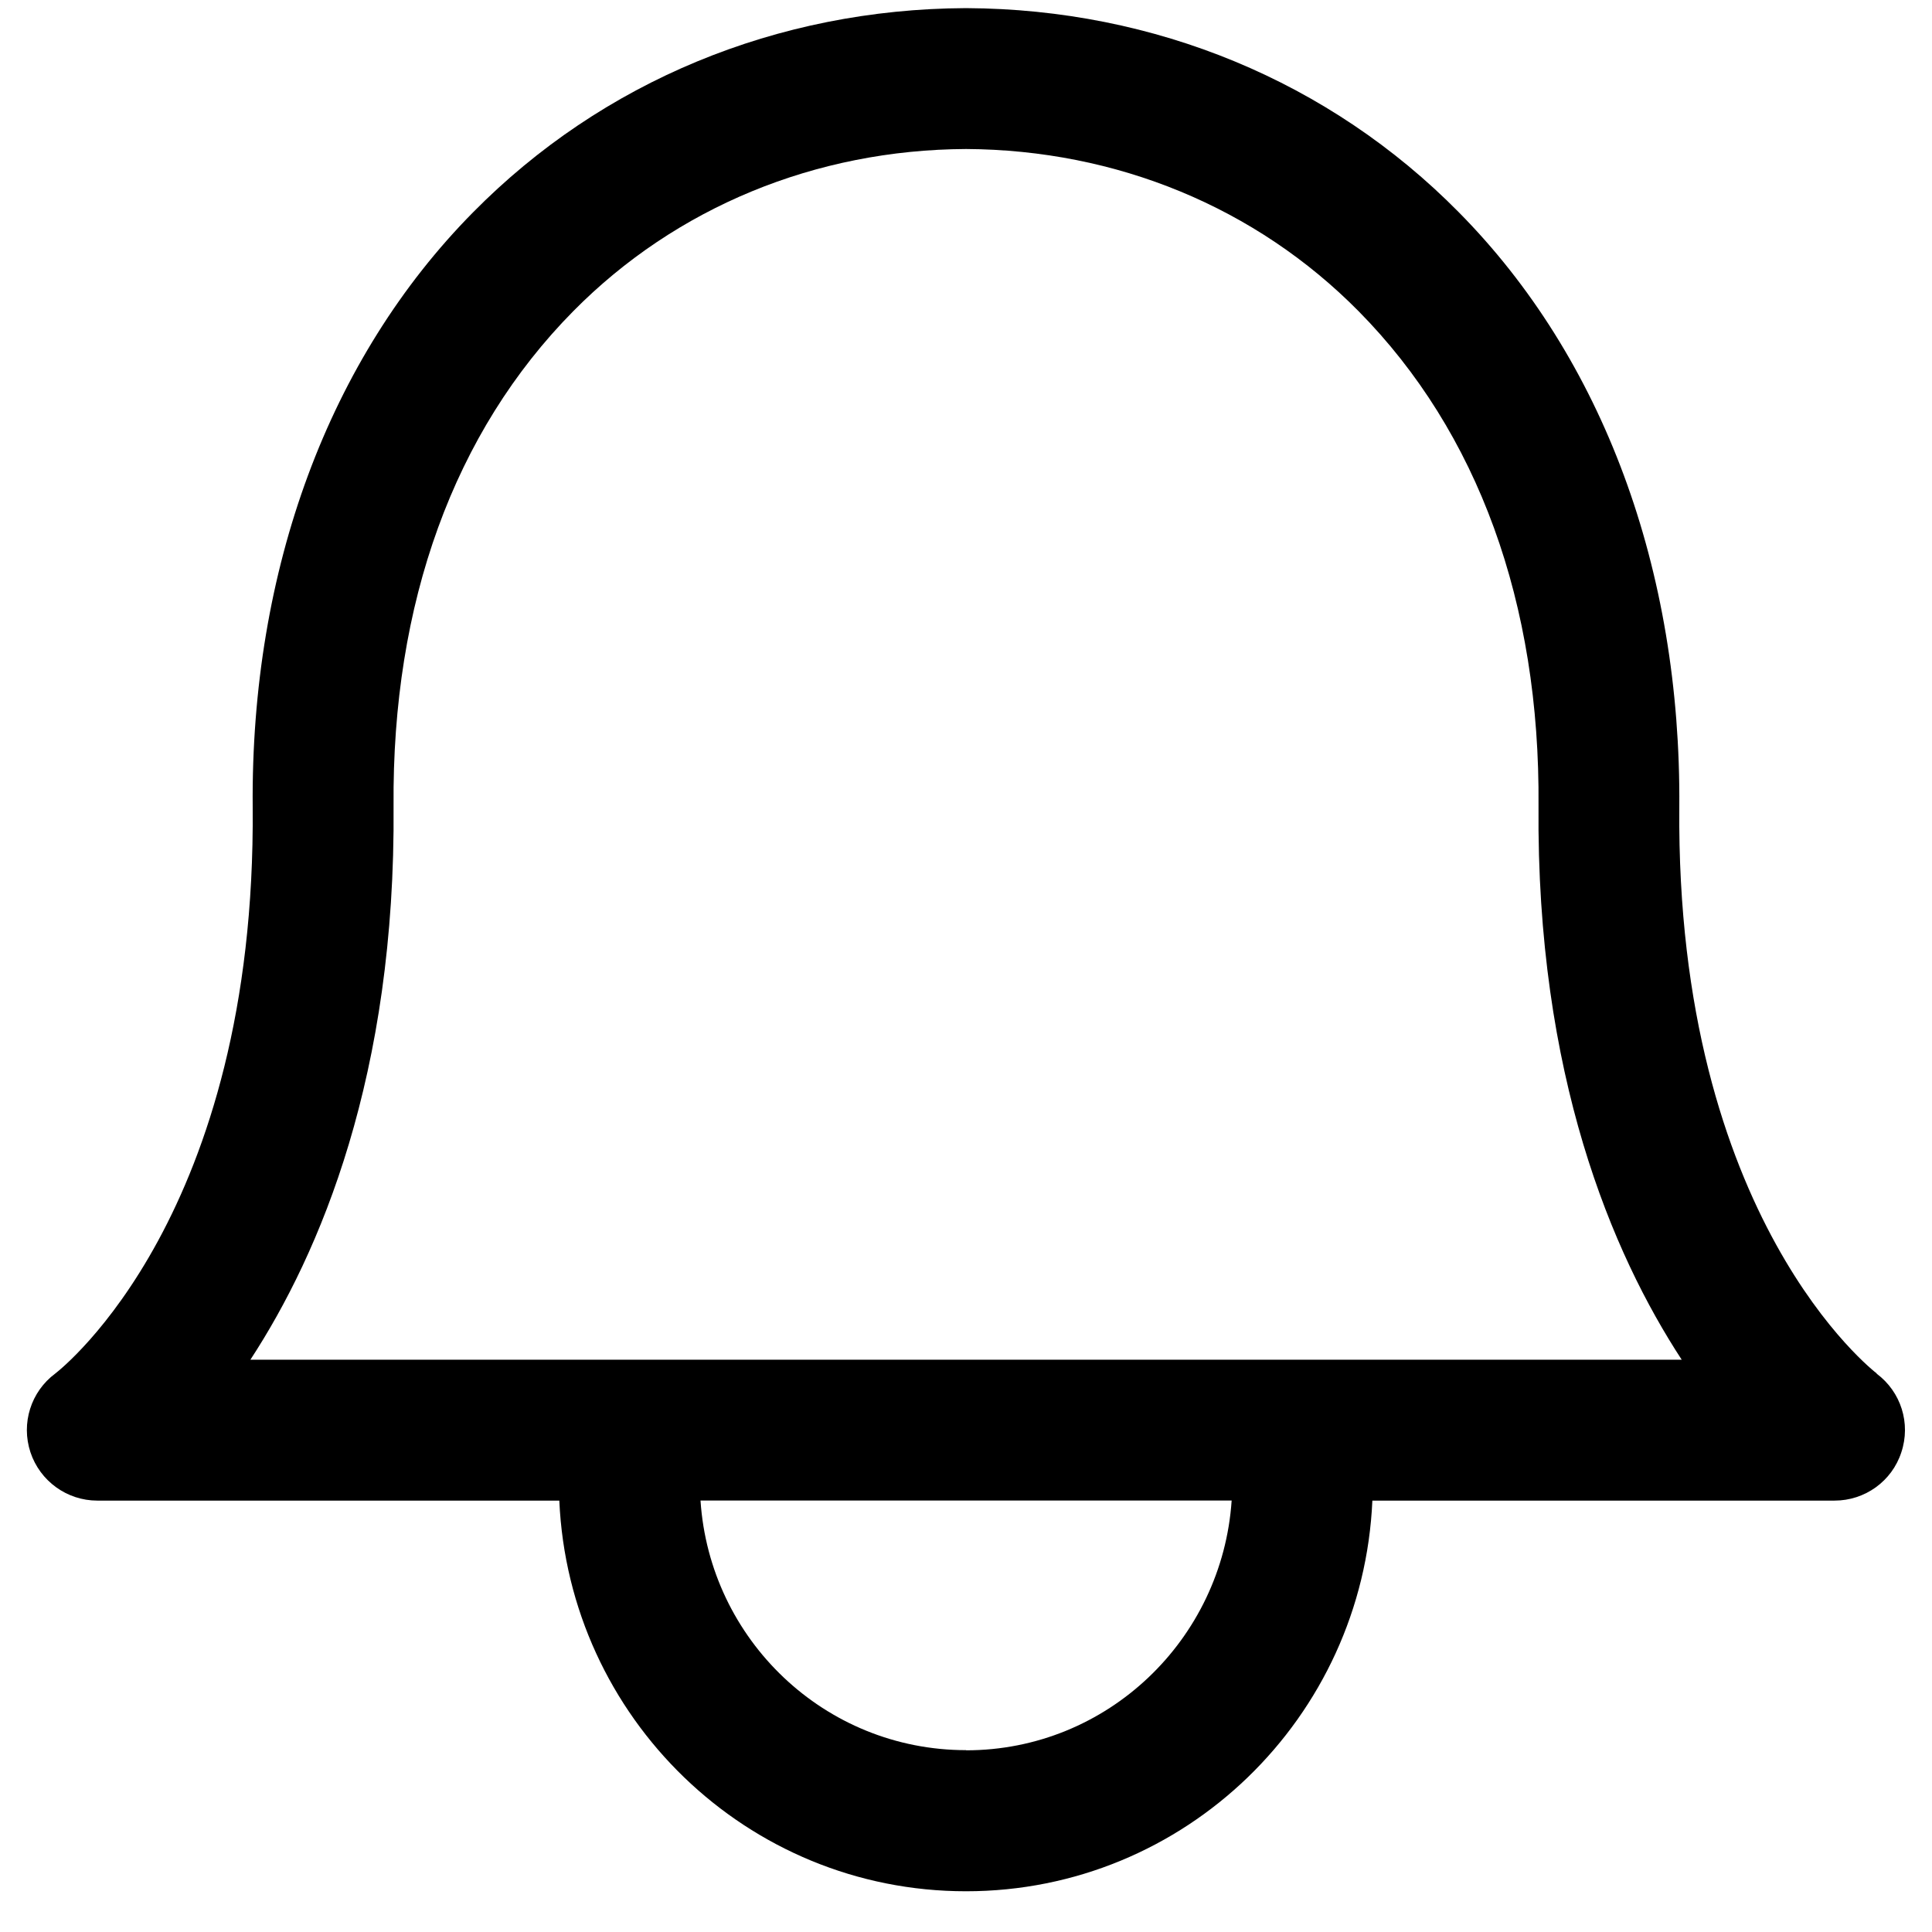 <svg width="24" height="24" viewBox="0 0 24 24" fill="none" xmlns="http://www.w3.org/2000/svg">
<path d="M23.314 17.062C23.291 17.044 20.817 15.149 20.861 10.027C20.884 7.073 19.913 4.448 18.122 2.637C16.518 1.011 14.346 0.113 12.007 0.101H11.992C9.654 0.113 7.481 1.011 5.876 2.638C4.086 4.45 3.113 7.073 3.139 10.027C3.182 15.079 0.782 16.989 0.687 17.062C0.383 17.288 0.26 17.681 0.378 18.04C0.497 18.399 0.833 18.641 1.208 18.641H6.948C7.067 21.336 9.278 23.494 12 23.494C14.722 23.494 16.93 21.336 17.048 18.641H22.79C23.166 18.641 23.502 18.401 23.619 18.041C23.739 17.683 23.615 17.289 23.312 17.064L23.314 17.062ZM12.001 21.741C10.245 21.741 8.816 20.368 8.702 18.64H15.3C15.184 20.366 13.757 21.743 12.001 21.743V21.741ZM3.111 16.89C3.974 15.569 4.917 13.357 4.889 10.011C4.868 7.491 5.64 5.365 7.121 3.866C8.396 2.575 10.131 1.86 12.001 1.851C13.871 1.861 15.602 2.575 16.878 3.867C18.359 5.367 19.133 7.491 19.112 10.012C19.084 13.358 20.028 15.571 20.891 16.891H3.111V16.89Z" fill="black"/>
</svg>
